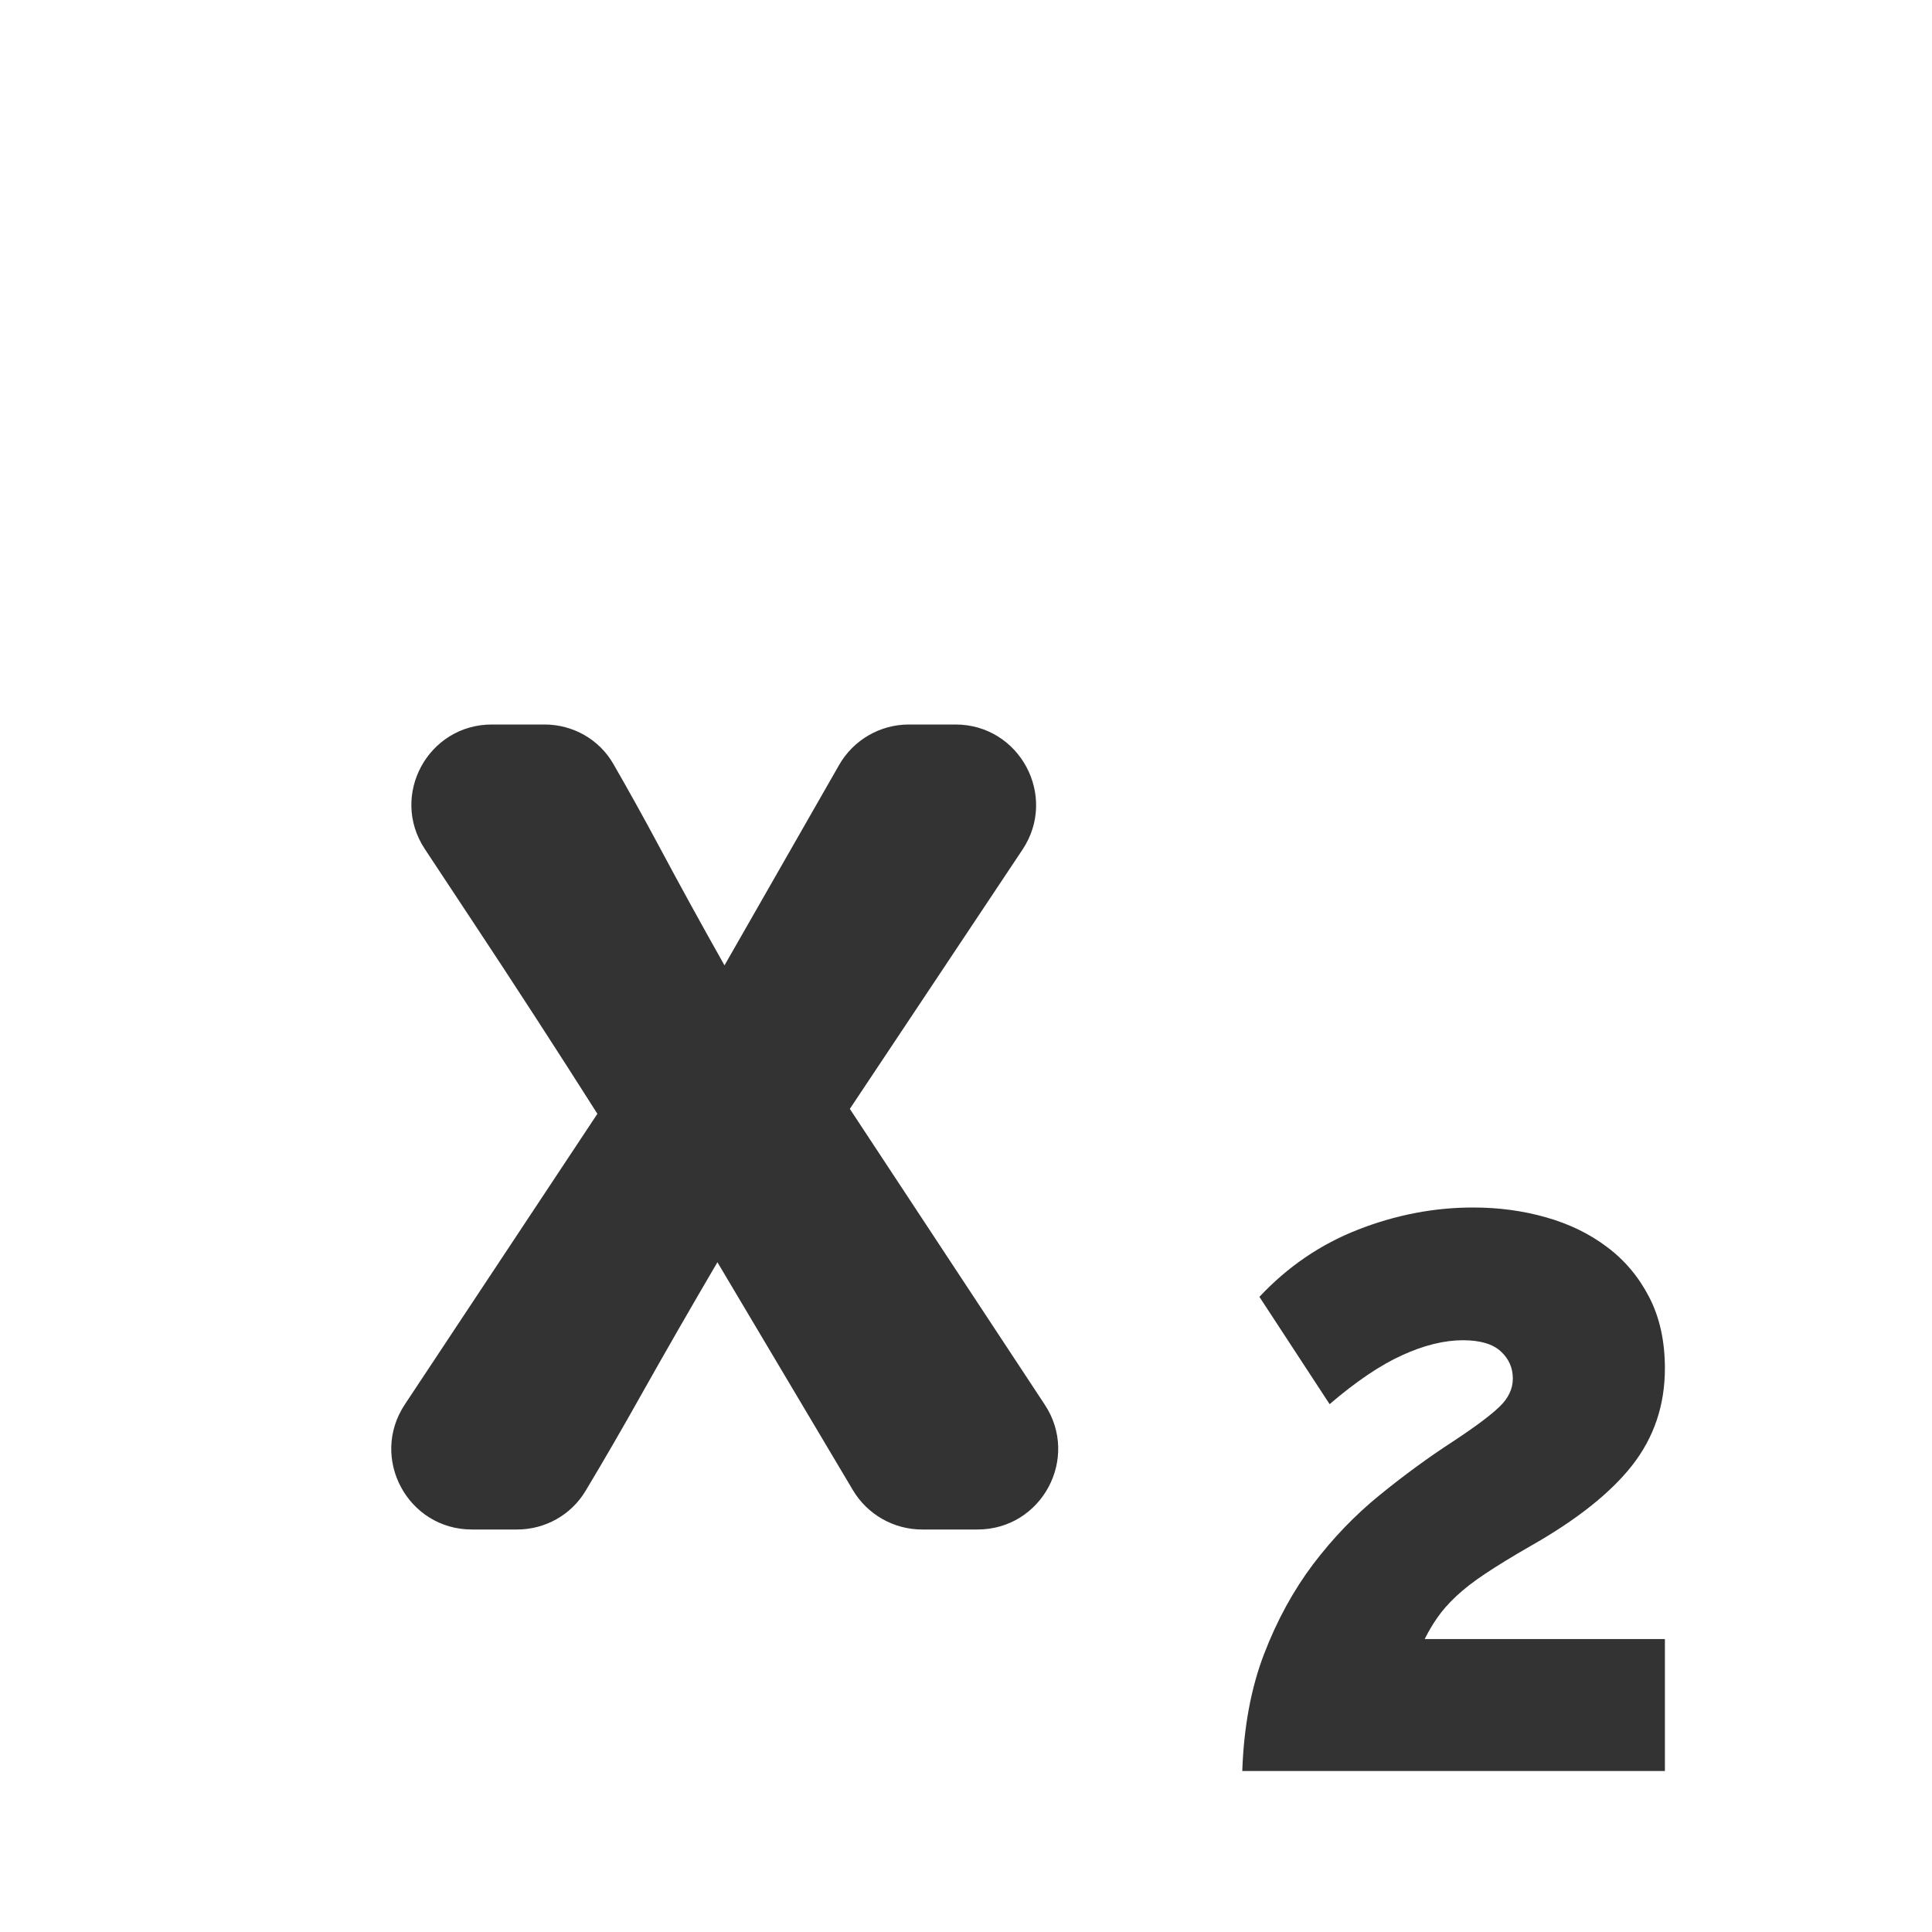 <svg width="24" height="24" viewBox="0 0 24 24" fill="none" xmlns="http://www.w3.org/2000/svg">
<path fill-rule="evenodd" clip-rule="evenodd" d="M10.595 18.511C10.775 18.814 11.102 19 11.455 19H12.143C12.94 19 13.417 18.115 12.979 17.45L10.557 13.775L12.702 10.554C13.144 9.89 12.668 9 11.869 9H11.291C10.932 9 10.601 9.192 10.423 9.504L9 11.992C8.722 11.5 8.448 11.001 8.178 10.496C7.997 10.158 7.811 9.823 7.62 9.491C7.445 9.185 7.117 9 6.764 9H6.11C5.316 9 4.839 9.881 5.276 10.545C5.468 10.836 5.66 11.127 5.853 11.418C6.387 12.224 6.909 13.03 7.421 13.836L5.028 17.448C4.588 18.113 5.065 19 5.862 19H6.424C6.771 19 7.094 18.82 7.273 18.522C7.507 18.132 7.735 17.738 7.958 17.34C8.273 16.78 8.591 16.227 8.912 15.68L10.595 18.511ZM15.703 20.546C15.542 20.965 15.451 21.45 15.432 22H20.682V20.361H17.698C17.744 20.269 17.795 20.181 17.854 20.097C17.912 20.012 17.989 19.924 18.086 19.832C18.183 19.741 18.305 19.645 18.454 19.547C18.602 19.448 18.787 19.335 19.006 19.209C19.581 18.884 20.004 18.549 20.275 18.204C20.546 17.858 20.682 17.457 20.682 16.998C20.682 16.66 20.617 16.366 20.488 16.116C20.359 15.865 20.185 15.657 19.965 15.492C19.745 15.326 19.492 15.203 19.205 15.122C18.917 15.04 18.616 15 18.299 15C17.815 15 17.338 15.092 16.87 15.275C16.402 15.458 15.994 15.737 15.645 16.11L16.517 17.443C16.846 17.161 17.146 16.958 17.418 16.835C17.689 16.711 17.941 16.649 18.173 16.649C18.386 16.649 18.543 16.695 18.643 16.787C18.743 16.879 18.793 16.991 18.793 17.125C18.793 17.252 18.738 17.369 18.628 17.474C18.519 17.58 18.325 17.725 18.047 17.908C17.744 18.105 17.44 18.327 17.137 18.574C16.833 18.821 16.559 19.106 16.313 19.43C16.068 19.755 15.864 20.127 15.703 20.546Z" fill="#333333"/>
</svg>

